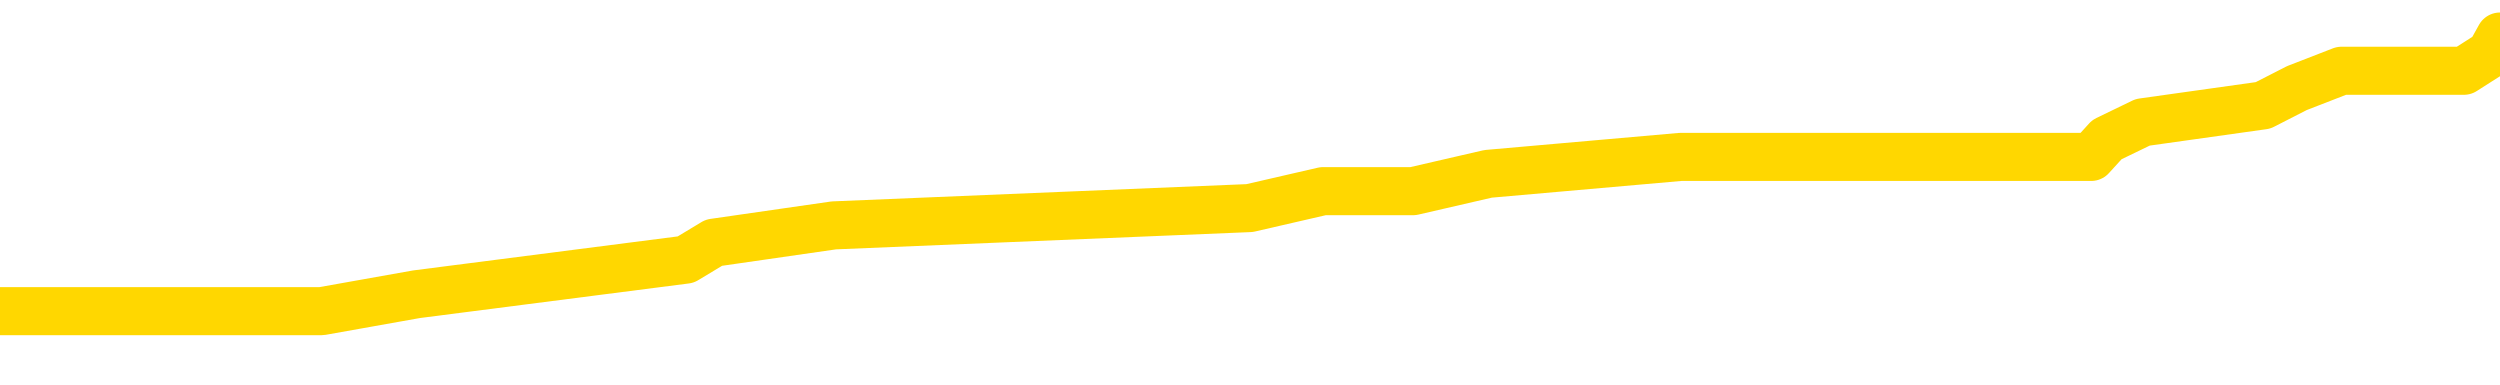 <svg xmlns="http://www.w3.org/2000/svg" version="1.1" viewBox="0 0 6500 1000">
	<path fill="none" stroke="gold" stroke-width="125" stroke-linecap="round" stroke-linejoin="round" d="M0 103845  L-712487 103845 L-712303 103800 L-711812 103711 L-711519 103666 L-711208 103577 L-710973 103533 L-710920 103443 L-710861 103354 L-710707 103309 L-710667 103220 L-710534 103175 L-710242 103131 L-709701 103131 L-709091 103086 L-709043 103086 L-708403 103041 L-708369 103041 L-707844 103041 L-707711 102997 L-707321 102908 L-706993 102818 L-706876 102729 L-706665 102640 L-705948 102640 L-705378 102595 L-705270 102595 L-705096 102550 L-704875 102461 L-704473 102416 L-704447 102327 L-703519 102238 L-703432 102149 L-703350 102059 L-703280 101970 L-702982 101925 L-702830 101836 L-700940 101881 L-700839 101881 L-700577 101881 L-700283 101925 L-700142 101836 L-699893 101836 L-699858 101791 L-699699 101747 L-699236 101658 L-698983 101613 L-698770 101524 L-698519 101479 L-698170 101434 L-697243 101345 L-697149 101256 L-696738 101211 L-695568 101122 L-694378 101077 L-694286 100988 L-694259 100899 L-693993 100809 L-693694 100720 L-693565 100631 L-693528 100541 L-692713 100541 L-692329 100586 L-691268 100631 L-691207 100631 L-690942 101524 L-690471 102372 L-690278 103220 L-690015 104068 L-689678 104024 L-689542 103979 L-689087 103934 L-688344 103890 L-688326 103845 L-688161 103756 L-688093 103756 L-687576 103711 L-686548 103711 L-686352 103666 L-685863 103622 L-685501 103577 L-685092 103577 L-684707 103622 L-683003 103622 L-682905 103622 L-682834 103622 L-682772 103622 L-682588 103577 L-682251 103577 L-681611 103533 L-681534 103488 L-681473 103488 L-681286 103443 L-681206 103443 L-681029 103399 L-681010 103354 L-680780 103354 L-680392 103309 L-679504 103309 L-679464 103265 L-679376 103220 L-679349 103131 L-678341 103086 L-678191 102997 L-678167 102952 L-678034 102908 L-677994 102863 L-676736 102818 L-676678 102818 L-676138 102774 L-676086 102774 L-676039 102774 L-675644 102729 L-675504 102684 L-675304 102640 L-675158 102640 L-674993 102640 L-674716 102684 L-674358 102684 L-673805 102640 L-673160 102595 L-672902 102506 L-672748 102461 L-672347 102416 L-672307 102372 L-672186 102327 L-672124 102372 L-672110 102372 L-672016 102372 L-671723 102327 L-671572 102149 L-671242 102059 L-671164 101970 L-671088 101925 L-670861 101791 L-670795 101702 L-670567 101613 L-670515 101524 L-670350 101479 L-669344 101434 L-669161 101390 L-668610 101345 L-668217 101256 L-667819 101211 L-666969 101122 L-666891 101077 L-666312 101033 L-665871 101033 L-665630 100988 L-665472 100988 L-665072 100899 L-665051 100899 L-664606 100854 L-664201 100809 L-664065 100720 L-663890 100631 L-663753 100541 L-663503 100452 L-662503 100408 L-662421 100363 L-662286 100318 L-662247 100274 L-661357 100229 L-661141 100184 L-660698 100140 L-660581 100095 L-660524 100050 L-659848 100050 L-659747 100006 L-659719 100006 L-658377 99961 L-657971 99916 L-657932 99872 L-657003 99827 L-656905 99783 L-656772 99738 L-656368 99693 L-656342 99649 L-656249 99604 L-656032 99559 L-655621 99470 L-654468 99381 L-654176 99291 L-654147 99202 L-653539 99158 L-653289 99068 L-653269 99024 L-652340 98979 L-652289 98890 L-652166 98845 L-652149 98756 L-651993 98711 L-651818 98622 L-651681 98577 L-651625 98533 L-651517 98488 L-651432 98443 L-651198 98399 L-651123 98354 L-650815 98309 L-650697 98265 L-650527 98220 L-650436 98175 L-650333 98175 L-650310 98131 L-650233 98131 L-650135 98041 L-649768 97997 L-649664 97952 L-649160 97908 L-648708 97863 L-648670 97818 L-648646 97774 L-648605 97729 L-648477 97684 L-648376 97640 L-647934 97595 L-647652 97550 L-647060 97506 L-646929 97461 L-646655 97372 L-646502 97327 L-646349 97283 L-646264 97193 L-646186 97149 L-646000 97104 L-645950 97104 L-645922 97059 L-645842 97015 L-645819 96970 L-645536 96881 L-644932 96791 L-643937 96747 L-643639 96702 L-642905 96658 L-642660 96613 L-642571 96568 L-641993 96524 L-641295 96479 L-640542 96434 L-640224 96390 L-639841 96300 L-639764 96256 L-639130 96211 L-638944 96166 L-638856 96166 L-638727 96166 L-638414 96122 L-638365 96077 L-638223 96033 L-638201 95988 L-637233 95943 L-636688 95899 L-636210 95899 L-636149 95899 L-635825 95899 L-635803 95854 L-635741 95854 L-635531 95809 L-635454 95765 L-635399 95720 L-635377 95675 L-635338 95631 L-635322 95586 L-634565 95541 L-634548 95497 L-633749 95452 L-633596 95408 L-632691 95363 L-632185 95318 L-631956 95229 L-631914 95229 L-631799 95184 L-631623 95140 L-630868 95184 L-630733 95140 L-630569 95095 L-630251 95050 L-630075 94961 L-629053 94872 L-629030 94783 L-628779 94738 L-628566 94649 L-627932 94604 L-627694 94515 L-627661 94425 L-627483 94336 L-627403 94247 L-627313 94202 L-627249 94113 L-626808 94024 L-626785 93979 L-626244 93934 L-625988 93890 L-625493 93845 L-624616 93800 L-624579 93756 L-624527 93711 L-624486 93666 L-624368 93622 L-624092 93577 L-623885 93488 L-623688 93399 L-623664 93309 L-623614 93220 L-623575 93175 L-623497 93131 L-622899 93041 L-622839 92997 L-622736 92952 L-622582 92908 L-621950 92863 L-621269 92818 L-620966 92729 L-620619 92684 L-620422 92640 L-620374 92550 L-620053 92506 L-619426 92461 L-619279 92416 L-619243 92372 L-619185 92327 L-619108 92238 L-618867 92238 L-618779 92193 L-618685 92149 L-618391 92104 L-618256 92059 L-618196 92015 L-618159 91925 L-617887 91925 L-616881 91881 L-616706 91836 L-616655 91836 L-616362 91791 L-616170 91702 L-615837 91658 L-615330 91613 L-614768 91524 L-614753 91434 L-614736 91390 L-614636 91300 L-614521 91211 L-614482 91122 L-614445 91077 L-614379 91077 L-614351 91033 L-614212 91077 L-613919 91077 L-613869 91077 L-613764 91077 L-613499 91033 L-613035 90988 L-612890 90988 L-612835 90899 L-612778 90854 L-612587 90809 L-612222 90765 L-612008 90765 L-611813 90765 L-611755 90765 L-611696 90675 L-611542 90631 L-611273 90586 L-610843 90809 L-610827 90809 L-610750 90765 L-610686 90720 L-610557 90408 L-610533 90363 L-610249 90318 L-610201 90274 L-610147 90229 L-609684 90184 L-609646 90184 L-609605 90140 L-609415 90095 L-608934 90050 L-608447 90006 L-608431 89961 L-608393 89916 L-608136 89872 L-608059 89783 L-607829 89738 L-607813 89649 L-607518 89559 L-607076 89515 L-606629 89470 L-606125 89425 L-605971 89381 L-605684 89336 L-605644 89247 L-605313 89202 L-605091 89158 L-604574 89068 L-604498 89024 L-604251 88934 L-604056 88845 L-603996 88800 L-603220 88756 L-603146 88756 L-602915 88711 L-602899 88711 L-602837 88666 L-602641 88622 L-602177 88622 L-602154 88577 L-602024 88577 L-600723 88577 L-600707 88577 L-600629 88533 L-600536 88533 L-600319 88533 L-600166 88488 L-599988 88533 L-599934 88577 L-599647 88622 L-599607 88622 L-599238 88622 L-598797 88622 L-598614 88622 L-598293 88577 L-597998 88577 L-597552 88488 L-597480 88443 L-597018 88354 L-596580 88309 L-596398 88265 L-594944 88175 L-594812 88131 L-594355 88041 L-594129 87997 L-593743 87908 L-593226 87818 L-592272 87729 L-591478 87640 L-590803 87595 L-590378 87506 L-590067 87461 L-589837 87327 L-589153 87193 L-589140 87059 L-588930 86881 L-588908 86836 L-588734 86747 L-587784 86702 L-587516 86613 L-586701 86568 L-586390 86479 L-586353 86434 L-586295 86345 L-585678 86300 L-585041 86211 L-583415 86166 L-582741 86122 L-582099 86122 L-582021 86122 L-581965 86122 L-581929 86122 L-581901 86077 L-581789 85988 L-581771 85943 L-581748 85899 L-581595 85854 L-581541 85765 L-581463 85720 L-581344 85675 L-581246 85631 L-581129 85586 L-580859 85497 L-580590 85452 L-580572 85363 L-580372 85318 L-580225 85229 L-579999 85184 L-579865 85140 L-579556 85095 L-579496 85050 L-579143 84961 L-578794 84916 L-578693 84872 L-578629 84783 L-578569 84738 L-578185 84649 L-577804 84604 L-577699 84559 L-577439 84515 L-577168 84425 L-577009 84381 L-576976 84336 L-576915 84291 L-576773 84247 L-576589 84202 L-576545 84158 L-576257 84158 L-576241 84113 L-576007 84113 L-575946 84068 L-575908 84068 L-575328 84024 L-575195 83979 L-575171 83800 L-575153 83488 L-575135 83131 L-575119 82774 L-575095 82416 L-575079 82149 L-575058 81836 L-575041 81524 L-575018 81345 L-575001 81166 L-574979 81033 L-574963 80943 L-574914 80809 L-574841 80675 L-574807 80452 L-574783 80274 L-574747 80095 L-574706 79916 L-574669 79827 L-574653 79649 L-574629 79515 L-574592 79425 L-574575 79291 L-574552 79202 L-574534 79113 L-574516 79024 L-574500 78934 L-574471 78800 L-574445 78666 L-574399 78622 L-574383 78533 L-574341 78488 L-574293 78399 L-574222 78309 L-574207 78220 L-574191 78131 L-574128 78086 L-574089 78041 L-574050 77997 L-573884 77952 L-573819 77908 L-573803 77863 L-573759 77774 L-573700 77729 L-573488 77684 L-573454 77640 L-573412 77595 L-573334 77550 L-572796 77506 L-572718 77461 L-572614 77372 L-572525 77327 L-572349 77283 L-571999 77238 L-571843 77193 L-571405 77149 L-571248 77104 L-571118 77059 L-570414 76970 L-570213 76925 L-569253 76836 L-568770 76791 L-568671 76791 L-568579 76747 L-568334 76702 L-568261 76658 L-567818 76568 L-567722 76524 L-567707 76479 L-567691 76434 L-567666 76390 L-567200 76345 L-566983 76300 L-566844 76256 L-566550 76211 L-566461 76166 L-566420 76122 L-566390 76077 L-566217 76033 L-566159 75988 L-566082 75943 L-566002 75899 L-565932 75899 L-565623 75854 L-565538 75809 L-565324 75765 L-565289 75720 L-564605 75675 L-564506 75631 L-564301 75586 L-564255 75541 L-563976 75497 L-563914 75452 L-563897 75363 L-563819 75318 L-563511 75229 L-563487 75184 L-563433 75095 L-563410 75050 L-563288 75006 L-563152 74916 L-562908 74872 L-562782 74872 L-562135 74827 L-562119 74827 L-562095 74827 L-561914 74738 L-561838 74693 L-561746 74649 L-561319 74604 L-560903 74559 L-560510 74470 L-560431 74425 L-560412 74381 L-560049 74336 L-559812 74291 L-559584 74247 L-559271 74202 L-559193 74158 L-559112 74068 L-558934 73979 L-558919 73934 L-558653 73845 L-558573 73800 L-558343 73756 L-558117 73711 L-557801 73711 L-557626 73666 L-557265 73666 L-556873 73622 L-556804 73533 L-556740 73488 L-556600 73399 L-556548 73354 L-556446 73265 L-555945 73220 L-555747 73175 L-555501 73131 L-555315 73086 L-555015 73041 L-554939 72997 L-554773 72908 L-553889 72863 L-553860 72774 L-553737 72684 L-553159 72640 L-553081 72595 L-552367 72595 L-552055 72595 L-551842 72595 L-551825 72595 L-551439 72595 L-550914 72506 L-550468 72461 L-550138 72416 L-549985 72372 L-549660 72372 L-549481 72327 L-549400 72327 L-549193 72238 L-549018 72193 L-548089 72149 L-547200 72104 L-547160 72059 L-546933 72059 L-546553 72015 L-545766 71970 L-545532 71925 L-545456 71881 L-545098 71836 L-544526 71747 L-544259 71702 L-543873 71658 L-543769 71658 L-543599 71658 L-542981 71658 L-542770 71658 L-542462 71658 L-542409 71613 L-542281 71568 L-542228 71524 L-542109 71479 L-541773 71390 L-540813 71345 L-540682 71256 L-540480 71211 L-539849 71166 L-539538 71122 L-539124 71077 L-539096 71033 L-538951 70988 L-538531 70943 L-537198 70943 L-537151 70899 L-537023 70809 L-537006 70765 L-536428 70675 L-536223 70631 L-536193 70586 L-536152 70541 L-536095 70497 L-536057 70452 L-535979 70408 L-535836 70363 L-535382 70318 L-535263 70274 L-534978 70229 L-534605 70184 L-534509 70140 L-534182 70095 L-533828 70050 L-533658 70006 L-533611 69961 L-533501 69916 L-533412 69872 L-533385 69827 L-533308 69738 L-533005 69693 L-532971 69604 L-532899 69559 L-532532 69515 L-532196 69470 L-532115 69470 L-531895 69425 L-531724 69381 L-531696 69336 L-531199 69291 L-530650 69202 L-529769 69158 L-529671 69068 L-529594 69024 L-529320 68979 L-529072 68890 L-528998 68845 L-528937 68756 L-528818 68711 L-528775 68666 L-528665 68622 L-528589 68533 L-527888 68488 L-527642 68443 L-527603 68399 L-527446 68354 L-526847 68354 L-526620 68354 L-526528 68354 L-526053 68354 L-525456 68265 L-524936 68220 L-524915 68175 L-524770 68131 L-524450 68131 L-523908 68131 L-523676 68131 L-523505 68131 L-523019 68086 L-522791 68041 L-522706 67997 L-522360 67952 L-522034 67952 L-521511 67908 L-521184 67863 L-520583 67818 L-520386 67729 L-520334 67684 L-520293 67640 L-520012 67595 L-519327 67506 L-519017 67461 L-518992 67372 L-518801 67327 L-518578 67283 L-518492 67238 L-517829 67149 L-517804 67104 L-517583 67015 L-517253 66970 L-516901 66881 L-516696 66836 L-516463 66747 L-516205 66702 L-516016 66613 L-515969 66568 L-515742 66524 L-515707 66479 L-515550 66434 L-515336 66390 L-515163 66345 L-515072 66300 L-514794 66256 L-514551 66211 L-514235 66166 L-513809 66166 L-513772 66166 L-513288 66166 L-513055 66166 L-512843 66122 L-512617 66077 L-512067 66077 L-511820 66033 L-510986 66033 L-510930 65988 L-510908 65943 L-510750 65899 L-510289 65854 L-510248 65809 L-509908 65720 L-509775 65675 L-509552 65631 L-508980 65586 L-508508 65541 L-508314 65497 L-508121 65452 L-507931 65408 L-507830 65363 L-507461 65318 L-507415 65274 L-507334 65229 L-506040 65184 L-505992 65140 L-505723 65140 L-505578 65140 L-505027 65140 L-504911 65095 L-504829 65050 L-504470 65006 L-504246 64961 L-503965 64916 L-503636 64827 L-503128 64783 L-503015 64738 L-502936 64693 L-502772 64649 L-502478 64649 L-502009 64649 L-501812 64693 L-501762 64693 L-501112 64649 L-500990 64604 L-500536 64604 L-500500 64559 L-500032 64515 L-499921 64470 L-499905 64425 L-499689 64425 L-499508 64381 L-498976 64381 L-497947 64381 L-497747 64336 L-497289 64291 L-496341 64202 L-496242 64158 L-495888 64068 L-495828 64024 L-495813 63979 L-495778 63934 L-495408 63890 L-495288 63845 L-495046 63800 L-494883 63756 L-494695 63711 L-494574 63666 L-493504 63577 L-492646 63533 L-492433 63443 L-492336 63399 L-492162 63309 L-491829 63265 L-491757 63220 L-491699 63175 L-491524 63175 L-491135 63131 L-490900 63086 L-490788 63041 L-490671 62997 L-489691 62952 L-489665 62908 L-489071 62818 L-489038 62818 L-488890 62774 L-488605 62729 L-487693 62729 L-486747 62729 L-486594 62684 L-486492 62684 L-486360 62640 L-486217 62595 L-486191 62550 L-486076 62506 L-485858 62461 L-485177 62416 L-485047 62372 L-484744 62327 L-484504 62238 L-484172 62193 L-483533 62149 L-483190 62059 L-483129 62015 L-482973 62015 L-482051 62015 L-481581 62015 L-481537 62015 L-481525 61970 L-481483 61925 L-481461 61881 L-481434 61836 L-481290 61791 L-480868 61747 L-480533 61747 L-480341 61702 L-479913 61702 L-479725 61658 L-479336 61568 L-478802 61524 L-478429 61479 L-478408 61479 L-478158 61434 L-478040 61390 L-477964 61345 L-477828 61300 L-477788 61256 L-477709 61211 L-477314 61166 L-476818 61122 L-476706 61033 L-476533 60988 L-476225 60943 L-475778 60899 L-475455 60854 L-475312 60765 L-474885 60675 L-474732 60586 L-474677 60497 L-473863 60452 L-473843 60408 L-473471 60363 L-473414 60363 L-472285 60318 L-472217 60318 L-471659 60274 L-471464 60229 L-471328 60184 L-471095 60140 L-470748 60095 L-470713 60006 L-470678 59961 L-470610 59872 L-470261 59827 L-470088 59783 L-469604 59738 L-469587 59693 L-469262 59649 L-469105 59604 L-467964 59515 L-467939 59470 L-467747 59381 L-467554 59336 L-467304 59291 L-467286 59247 L-466266 59202 L-465968 59158 L-465893 59113 L-465757 59024 L-465581 58979 L-465004 58890 L-464789 58845 L-464725 58800 L-464594 58756 L-464557 58666 L-464034 58622 L-463896 76211 L-463882 76211 L-463859 76211 L-463839 76211 L-463612 58577 L-462836 58577 L-462794 58577 L-462426 58577 L-462348 58533 L-462296 58488 L-461623 58443 L-460880 58399 L-460456 58399 L-460008 58354 L-458946 58309 L-458635 58220 L-458225 58220 L-458153 58175 L-457628 58175 L-457534 58175 L-457516 58175 L-457071 58131 L-456886 58041 L-456106 57952 L-455433 57908 L-455021 57774 L-454789 57684 L-454649 57640 L-454567 57550 L-454547 57506 L-454471 57506 L-454342 57461 L-454026 57506 L-453801 57506 L-453476 57461 L-453414 57461 L-453044 57461 L-453011 57461 L-452802 57461 L-452135 57461 L-452057 57461 L-451899 57372 L-451789 57372 L-451462 57327 L-451307 57283 L-450967 57283 L-450910 57193 L-450571 57104 L-450368 57059 L-450315 56970 L-448938 56925 L-448809 56881 L-448375 56836 L-448055 56791 L-447227 56702 L-447104 56658 L-446373 56568 L-446217 56479 L-446176 56434 L-446122 56390 L-446099 56345 L-445985 56300 L-445689 56256 L-445399 56211 L-445345 56166 L-445224 56122 L-445194 56077 L-445094 56033 L-444650 56033 L-444499 55988 L-443663 55988 L-443121 55943 L-442786 55943 L-442771 55899 L-442695 55854 L-442579 55809 L-442384 55765 L-442120 55720 L-441286 55675 L-441189 55631 L-440668 55586 L-440626 55541 L-440527 55497 L-439699 55497 L-439563 55452 L-439225 55452 L-438671 55408 L-438291 55363 L-438128 55318 L-437818 55274 L-437006 55229 L-436699 55184 L-436431 55184 L-436109 55184 L-435788 55229 L-435513 55229 L-434684 55140 L-434589 55095 L-434497 54961 L-434392 54827 L-434006 54693 L-433525 54604 L-433509 54559 L-433390 54515 L-433023 54425 L-432928 54381 L-432094 54291 L-432017 54247 L-431717 54202 L-431627 54158 L-431219 54068 L-431109 53979 L-430410 53934 L-429937 53890 L-429877 53845 L-429658 53756 L-429384 53711 L-429271 53666 L-428244 53622 L-427857 53577 L-427837 53533 L-427504 53488 L-427260 53443 L-426826 53399 L-426716 53354 L-426599 53309 L-426147 53220 L-425556 53175 L-425220 53131 L-423327 53086 L-423213 52997 L-423002 52952 L-421683 52908 L-421577 42863 L-421511 32952 L-421475 23800 L-421413 23800 L-420913 33756 L-420238 43577 L-420216 52640 L-419946 52550 L-418978 52550 L-418288 52506 L-418126 52461 L-417586 52416 L-417496 52372 L-416477 52327 L-415529 52238 L-415163 52283 L-415061 52327 L-414472 52327 L-414413 52327 L-414312 52283 L-413872 52193 L-413765 52149 L-413323 52104 L-412323 51970 L-412067 51836 L-411964 51702 L-411834 51613 L-411467 51524 L-410886 51434 L-410855 51390 L-410540 51345 L-408557 51300 L-408441 51256 L-408373 51256 L-408015 51211 L-406396 51166 L-406218 51166 L-406074 51166 L-405252 51211 L-405199 51256 L-405144 51256 L-404710 51256 L-403730 51300 L-403656 51300 L-402571 51256 L-402358 51256 L-401642 51166 L-401254 51122 L-401035 51033 L-400715 50943 L-400222 50854 L-400094 50809 L-399865 50720 L-399633 50631 L-399574 50586 L-399284 50541 L-399012 50452 L-397982 50408 L-396317 50363 L-395898 50318 L-395761 50274 L-395604 50274 L-395299 50229 L-395071 50140 L-394913 50095 L-394753 50006 L-394584 49916 L-394537 49872 L-394483 49827 L-394462 49827 L-394076 49783 L-393826 49783 L-393555 49783 L-393395 49783 L-393305 49783 L-391646 49783 L-391481 49827 L-391101 49783 L-390641 49783 L-390032 49693 L-388938 49649 L-388507 49604 L-388476 49559 L-388414 49515 L-388396 49470 L-386692 49425 L-386650 49381 L-386184 49336 L-385997 49291 L-385965 49202 L-385370 49158 L-385320 49113 L-384997 49068 L-384946 49024 L-384736 48979 L-384718 48934 L-384452 48845 L-384399 48800 L-383930 48756 L-383420 48666 L-383341 48666 L-383047 48622 L-383030 48577 L-382992 48533 L-382921 48488 L-382763 48443 L-381817 48443 L-381761 48443 L-381240 48443 L-381048 48399 L-380947 48399 L-380721 48354 L-380211 48354 L-379823 49559 L-379753 49559 L-379405 49515 L-379048 49470 L-377919 48175 L-377868 48086 L-377642 48041 L-377608 47997 L-377483 47908 L-377384 47908 L-377119 47908 L-376379 47952 L-375801 47952 L-375507 47952 L-374801 47952 L-374623 47908 L-374599 47908 L-373963 47863 L-373652 47818 L-373256 47818 L-373226 47774 L-373205 47729 L-373051 47684 L-372366 47684 L-372350 47684 L-372010 47684 L-371737 47640 L-371700 47595 L-371644 47506 L-371622 47461 L-371550 47416 L-371218 47372 L-371112 47327 L-371083 47238 L-370885 47193 L-370732 47149 L-369864 47104 L-369302 47015 L-369286 47015 L-369184 46970 L-369082 47015 L-368936 47015 L-368857 47015 L-368820 46970 L-368764 46925 L-368691 46881 L-368546 46836 L-368064 46836 L-367660 46791 L-366793 46836 L-366773 46836 L-366516 46836 L-366439 46836 L-366410 46791 L-366399 46702 L-366382 46658 L-366089 46613 L-366050 46568 L-365978 46524 L-365904 46479 L-365699 46434 L-365539 46300 L-365238 46166 L-365161 45988 L-365144 45854 L-364927 45765 L-364696 45765 L-364586 45809 L-364216 45854 L-364058 45854 L-363827 45854 L-363658 45854 L-363513 45809 L-363381 45765 L-362105 45675 L-361702 45586 L-361641 45541 L-361524 45452 L-361099 45408 L-361084 45318 L-361022 45274 L-360748 45184 L-360636 45140 L-360354 45050 L-360076 45006 L-359651 44916 L-359629 44872 L-359551 44827 L-359425 44783 L-358839 44738 L-358447 44693 L-358112 44649 L-357523 44604 L-357420 44604 L-357250 44559 L-357114 44559 L-356286 44515 L-355101 44470 L-355065 44425 L-355009 44425 L-354789 44381 L-354584 44381 L-354429 44381 L-354172 44336 L-354096 44291 L-353553 44247 L-353517 44202 L-353268 44158 L-352880 44113 L-352055 44068 L-351697 44024 L-351386 44024 L-351128 43979 L-350904 43934 L-350498 43890 L-350382 43845 L-350198 43800 L-350145 43800 L-349957 43756 L-349786 43711 L-349757 43666 L-349477 43622 L-349166 43577 L-349028 43533 L-348718 43488 L-348525 43488 L-348509 43443 L-347790 43443 L-347656 43354 L-347359 43309 L-347268 43265 L-346668 43265 L-346629 43220 L-346551 43175 L-345930 43131 L-345779 43041 L-345738 42997 L-345428 42952 L-345236 42908 L-345043 42818 L-344987 42729 L-344679 42684 L-344626 42640 L-344572 42684 L-344546 42684 L-344421 42684 L-343610 42640 L-343534 42595 L-342993 42550 L-342725 42506 L-342065 42461 L-341158 42416 L-340916 42372 L-340384 42327 L-340167 42283 L-339059 42327 L-339009 42327 L-338234 42327 L-337686 42283 L-337575 42238 L-337422 42149 L-337367 42104 L-337201 42059 L-336824 42015 L-336376 41970 L-336322 41925 L-336167 41881 L-335487 41836 L-335267 41791 L-334749 41747 L-333900 41658 L-333884 41613 L-332093 41568 L-331539 41524 L-331422 41479 L-330416 41434 L-330379 41390 L-330147 41390 L-330054 41390 L-330014 41390 L-329682 41345 L-329330 41300 L-329065 41211 L-328778 41166 L-328468 41077 L-328213 40988 L-328120 40943 L-327630 40899 L-327422 40854 L-326857 40809 L-326743 40854 L-326391 40809 L-326340 40809 L-326300 40809 L-325696 40720 L-324962 40631 L-324381 40541 L-324146 40452 L-323605 40318 L-323453 40229 L-322951 40184 L-322742 40095 L-322719 40095 L-322660 40050 L-321697 40050 L-321520 40006 L-321078 39961 L-321053 39872 L-320898 39827 L-320817 39827 L-320666 39872 L-320019 39872 L-319970 39827 L-318850 39783 L-317866 39738 L-317804 39693 L-317084 39649 L-316219 39604 L-315840 39559 L-315621 39559 L-314861 39515 L-314810 39470 L-314500 39381 L-313649 39381 L-313456 39336 L-313279 39291 L-313055 39291 L-312928 39247 L-312736 39247 L-312503 39202 L-312334 39247 L-312047 39202 L-311768 39202 L-311685 39158 L-311514 39113 L-311498 39024 L-311344 38979 L-311305 38934 L-310529 38890 L-310453 38890 L-310221 38800 L-309794 38756 L-309448 38711 L-308865 38666 L-308596 38666 L-308337 38666 L-308208 38577 L-308192 38533 L-308078 38488 L-308054 38443 L-307820 38399 L-307784 38354 L-306468 38354 L-306412 38309 L-305733 38220 L-305161 38220 L-305035 38220 L-304882 38220 L-304805 38220 L-304493 38131 L-304220 38086 L-304131 37997 L-304029 37997 L-303101 37952 L-303025 37952 L-302661 37952 L-302637 37908 L-302600 37863 L-301825 37774 L-301733 37729 L-301593 37684 L-301191 37640 L-300929 37640 L-300686 37684 L-300472 37640 L-300391 37640 L-300315 37640 L-300238 37640 L-300052 37684 L-299985 37684 L-299736 37684 L-299681 37640 L-299543 37595 L-299463 37506 L-299350 37461 L-299127 37416 L-298963 37372 L-298921 37327 L-298752 37283 L-298381 37238 L-298366 37193 L-298250 37149 L-297529 37104 L-297493 37059 L-297360 37059 L-297013 37015 L-296601 37015 L-296565 37015 L-296487 36970 L-296448 36925 L-296084 36881 L-295880 36836 L-295865 36791 L-295519 36747 L-295171 36747 L-294845 36747 L-294743 36702 L-294590 36702 L-294396 36658 L-294164 36658 L-294072 36658 L-293916 36658 L-293839 36658 L-293798 36613 L-293685 36568 L-293662 36524 L-293411 36524 L-293272 36434 L-292694 36300 L-291866 36211 L-291378 36122 L-291257 36077 L-291218 36033 L-291206 35988 L-291054 35899 L-290953 35809 L-290720 35765 L-290329 35675 L-290025 35631 L-290009 35586 L-289839 35541 L-289600 35452 L-289004 35452 L-288400 35408 L-288360 35408 L-288320 35408 L-288167 35363 L-288113 35318 L-288051 35274 L-287983 35229 L-287928 35140 L-287903 35095 L-287856 35050 L-287762 34961 L-287625 34916 L-287471 34872 L-287339 34827 L-287298 34827 L-287262 34783 L-287201 34738 L-286927 34649 L-286613 34604 L-286572 34515 L-286487 34470 L-286309 34425 L-286072 34381 L-285715 34336 L-285685 34291 L-285115 34247 L-284993 34202 L-284757 34158 L-284734 34158 L-284453 34113 L-284167 34113 L-283912 34113 L-283340 34068 L-283043 34024 L-282967 33979 L-282268 33934 L-282190 33890 L-282155 33845 L-282129 33800 L-282077 33711 L-281883 33666 L-281743 33577 L-281707 33533 L-281667 33488 L-281072 33443 L-280839 33399 L-280556 33711 L-280501 33979 L-280427 34291 L-280349 34559 L-280113 34470 L-279869 34425 L-279734 34381 L-279627 34336 L-279548 34291 L-279161 34202 L-279034 34158 L-278881 34113 L-278843 34068 L-278697 34024 L-278476 33979 L-278302 33934 L-278233 33890 L-277411 33800 L-277395 33800 L-277101 33756 L-276313 33711 L-276003 33711 L-275857 33666 L-275629 33622 L-275428 33533 L-274491 33488 L-274454 33443 L-274432 33399 L-274391 33309 L-274122 33265 L-273526 33220 L-273462 33175 L-273427 33131 L-273410 33086 L-272715 33086 L-272513 33086 L-272481 33086 L-272148 33086 L-272040 33041 L-271415 32952 L-270911 32908 L-270874 32818 L-270432 32818 L-270336 32774 L-270177 32774 L-269864 32774 L-269851 32774 L-269411 32818 L-268929 32863 L-268800 32863 L-268480 32863 L-268412 32818 L-268108 32818 L-267932 32774 L-267738 32729 L-267495 32640 L-267298 32550 L-267272 32461 L-266694 32416 L-266624 32372 L-266214 32327 L-266160 32283 L-266114 32238 L-265750 32193 L-265604 32149 L-265398 32104 L-265302 32104 L-265147 32059 L-265085 32015 L-264938 31925 L-264837 31881 L-264280 31881 L-264258 31970 L-264086 32015 L-263544 32059 L-263483 32059 L-263429 31970 L-263401 31881 L-263329 31836 L-263313 31747 L-263250 31702 L-263213 31613 L-263058 31568 L-262733 31524 L-262167 31479 L-262152 31434 L-262090 31345 L-261989 31256 L-261942 31256 L-261700 31211 L-261278 31211 L-261123 31211 L-259381 31122 L-258839 31077 L-257896 31033 L-257487 30988 L-256946 30899 L-256749 30854 L-256581 30809 L-256285 30765 L-256170 30720 L-256155 30720 L-256000 30675 L-255860 30631 L-255784 30541 L-255652 30541 L-255304 30541 L-254933 30586 L-254335 30586 L-254160 30586 L-254003 30541 L-253735 30497 L-253583 30497 L-253292 30631 L-253268 30720 L-253185 30809 L-252958 30899 L-252258 30854 L-252131 30809 L-251700 30765 L-251606 30720 L-250401 30720 L-250352 30675 L-250059 30675 L-249655 30631 L-249379 30541 L-249360 30497 L-249242 30452 L-249166 30408 L-248985 30363 L-248505 30318 L-248053 30229 L-247643 30184 L-247613 30140 L-247194 30095 L-247080 30095 L-246962 30095 L-246947 30095 L-246753 30050 L-246731 29961 L-246499 29916 L-246056 29872 L-245736 29783 L-245271 29783 L-245106 29738 L-244951 29693 L-244795 29693 L-244342 29693 L-244023 29693 L-243968 29738 L-243597 29738 L-243559 29783 L-243233 29783 L-243116 29738 L-243017 29693 L-242691 29604 L-242304 29559 L-242043 29515 L-241685 29425 L-241429 29381 L-239258 29336 L-239209 29291 L-239187 29247 L-238775 29247 L-238713 29247 L-238643 29291 L-238412 29291 L-238102 29247 L-237798 29158 L-237754 29113 L-237446 29068 L-237313 29024 L-237097 28979 L-236384 28934 L-236229 28934 L-236091 28890 L-235942 28890 L-235921 28890 L-235727 28845 L-235702 28800 L-235610 28756 L-235589 28711 L-235572 28666 L-235472 28622 L-234543 28577 L-234085 28577 L-232993 28488 L-232571 28488 L-232167 28443 L-232128 28399 L-231875 28354 L-231100 28265 L-231084 28220 L-231060 28175 L-230867 28131 L-230130 28086 L-229861 28041 L-229821 27997 L-229422 27908 L-229397 27863 L-228607 27818 L-227927 27774 L-226556 27729 L-226286 27684 L-226238 27640 L-225700 27550 L-225667 27506 L-225565 27416 L-225242 27372 L-225162 27327 L-224893 27327 L-223981 27283 L-223842 27283 L-223593 27193 L-223048 27193 L-222626 27149 L-222433 27104 L-222417 27104 L-222279 27015 L-222185 26970 L-222058 26925 L-221798 26881 L-221773 26791 L-221682 26747 L-221372 26702 L-221312 26658 L-221195 26658 L-220845 26658 L-220034 26658 L-219803 26568 L-218974 26568 L-218742 26479 L-218525 26434 L-218007 26434 L-217369 26390 L-216952 26345 L-216630 26300 L-216149 26256 L-215724 26256 L-215663 26211 L-215314 26211 L-215273 26166 L-215260 26122 L-215160 26033 L-215115 26033 L-214629 25988 L-213828 25988 L-213493 25988 L-212412 25943 L-211932 25899 L-211909 25854 L-211769 25809 L-211214 25765 L-210517 25720 L-210208 25675 L-209986 25631 L-209881 25586 L-209779 25497 L-209108 25452 L-209014 25408 L-208992 25408 L-208914 25363 L-208736 25363 L-208564 25363 L-208384 25318 L-208370 25274 L-208294 25229 L-208130 25184 L-207615 25140 L-207599 25095 L-207458 25095 L-207096 25050 L-207072 25050 L-206941 25006 L-206917 24961 L-206554 24916 L-206029 24827 L-205935 24783 L-205719 24693 L-205626 24649 L-205601 24604 L-205137 24559 L-205060 24559 L-204658 24515 L-204208 24515 L-202956 24470 L-202917 24425 L-202486 24381 L-202453 24336 L-201734 24291 L-201557 24247 L-201422 24202 L-201115 24158 L-201060 24113 L-201035 24024 L-201019 23934 L-200844 23890 L-200655 23845 L-200147 23845 L-199774 23488 L-199435 23086 L-199397 22729 L-198678 22416 L-198584 22372 L-198545 22327 L-198004 22327 L-197981 22283 L-197578 22238 L-197152 22193 L-196881 22193 L-196702 22149 L-196456 22059 L-196432 22015 L-196376 21925 L-195759 21881 L-195257 21836 L-194870 21836 L-194251 21881 L-194034 21881 L-193879 21925 L-192587 21836 L-192488 21791 L-192045 21702 L-191714 21658 L-191413 21568 L-191171 21524 L-190436 21434 L-189857 21390 L-189028 21345 L-188927 21300 L-188370 21256 L-188232 21211 L-186590 21166 L-186529 21166 L-186435 21166 L-185468 21166 L-185291 21122 L-185004 21122 L-184786 21122 L-184708 21077 L-184436 21077 L-184321 21033 L-184168 20988 L-183857 20943 L-183779 20899 L-183688 20899 L-183611 20854 L-183495 20854 L-183316 20809 L-183224 20765 L-183185 20720 L-182682 20720 L-182464 20675 L-182334 20675 L-182179 20631 L-182125 20586 L-182000 20586 L-181615 20541 L-181107 20497 L-181034 20452 L-180554 20408 L-180477 20363 L-180377 20363 L-180143 20318 L-179679 20318 L-179449 20318 L-179432 20318 L-179200 20318 L-179045 20318 L-178984 20318 L-178791 20274 L-178520 20184 L-177768 20140 L-176815 20140 L-176779 20095 L-176554 20095 L-176115 20095 L-175834 20006 L-175485 19961 L-174416 19916 L-173488 19916 L-173358 19916 L-173311 19916 L-173242 19872 L-173087 19872 L-173010 19783 L-172836 19693 L-172401 19604 L-172197 19559 L-172137 19470 L-171554 19425 L-171400 19336 L-171285 19291 L-171244 19247 L-171074 19202 L-170938 19158 L-170727 19068 L-170649 19024 L-170626 18979 L-170417 18890 L-170007 18845 L-169983 18800 L-169760 18756 L-169614 18711 L-169580 18666 L-169566 18622 L-169544 18577 L-169310 18533 L-169125 18488 L-168908 18443 L-168882 18399 L-168193 18354 L-168089 18309 L-168054 18265 L-168033 18220 L-167839 18175 L-167786 18131 L-167669 18041 L-167588 18041 L-167477 17997 L-167162 17952 L-166703 17908 L-166448 17863 L-166213 17774 L-166084 17729 L-165731 17684 L-165672 17640 L-165519 17595 L-164947 17506 L-164860 17461 L-164707 17372 L-164411 17283 L-164041 17193 L-163738 17104 L-163662 17059 L-163257 17015 L-163089 17015 L-162945 17015 L-162405 17015 L-162344 17015 L-162328 16925 L-162162 16881 L-161956 16836 L-161881 16836 L-161789 16791 L-161379 16747 L-161363 16702 L-161340 16702 L-161147 16658 L-161070 17059 L-160899 17461 L-160837 17818 L-160822 18220 L-160307 18175 L-160086 18131 L-159467 18041 L-159213 17997 L-159019 17952 L-158980 17908 L-158907 17908 L-158841 17908 L-158191 17908 L-158152 17952 L-157978 17952 L-157912 17952 L-157238 17952 L-156849 17863 L-156587 17818 L-156350 17774 L-156272 17684 L-156256 17595 L-156054 17550 L-155683 17461 L-155458 17416 L-154822 17372 L-154802 17372 L-154415 17327 L-154322 17327 L-154264 17283 L-153987 17238 L-153678 17238 L-153601 17193 L-152749 17238 L-152407 17461 L-151970 17729 L-151536 17952 L-151041 18175 L-150892 18131 L-150623 18175 L-149385 18220 L-149328 18309 L-147565 18354 L-147374 18309 L-146364 18265 L-146213 18220 L-145838 18309 L-145517 18399 L-144911 18488 L-144842 18577 L-144665 18533 L-143836 18488 L-143697 18443 L-143311 18399 L-143126 18354 L-143083 18309 L-142963 18265 L-142753 18220 L-142305 18131 L-141957 18086 L-141825 18041 L-141416 17997 L-141066 17997 L-140781 17952 L-140587 17908 L-140432 17908 L-140269 17863 L-140200 17818 L-140100 17818 L-139867 17774 L-139750 17774 L-139697 17729 L-139155 17729 L-138691 17684 L-137509 17684 L-137376 17684 L-137351 17684 L-137298 17684 L-136631 17684 L-135596 17595 L-135402 17550 L-135223 17506 L-135071 17506 L-135030 17461 L-135015 17461 L-134954 17416 L-134629 17372 L-133468 17327 L-133275 17283 L-133097 17238 L-131983 17193 L-131124 17149 L-131017 17149 L-130544 17104 L-130351 17104 L-128029 17059 L-127952 17015 L-127830 16925 L-127796 16881 L-127759 16791 L-127664 16658 L-127449 16568 L-126867 16479 L-126481 16434 L-125708 16390 L-125630 16345 L-124933 16345 L-124392 16345 L-124351 16300 L-124220 16300 L-123756 16256 L-123718 16211 L-123583 16166 L-123215 16122 L-123185 16077 L-123035 16077 L-122635 16033 L-120811 16077 L-120004 16033 L-119285 16033 L-119268 16033 L-118955 15943 L-118393 15899 L-117892 15854 L-117373 15809 L-117351 15765 L-115607 15720 L-115438 15675 L-115243 15631 L-114349 15586 L-113830 15497 L-113620 15452 L-113362 15408 L-112652 15363 L-111702 15318 L-111044 15274 L-111005 15184 L-110718 15140 L-110636 15095 L-110540 15095 L-110408 15050 L-110331 15050 L-109596 15050 L-109259 15006 L-109209 15050 L-108954 15050 L-108667 15006 L-108242 15006 L-107661 14961 L-107403 14961 L-107251 14916 L-107004 14916 L-106965 14916 L-106168 14872 L-106130 14827 L-105953 14827 L-105544 14738 L-105316 14738 L-105239 14738 L-105108 14738 L-104992 14693 L-104644 14649 L-104580 14604 L-104428 14559 L-103687 14515 L-103576 14470 L-103405 14425 L-103366 14381 L-103072 14381 L-102670 14381 L-102494 14381 L-102400 14381 L-102090 14336 L-101289 14291 L-100830 14202 L-100310 14158 L-99822 14113 L-99126 14068 L-98080 14024 L-97811 14024 L-97756 13979 L-97596 13979 L-97345 13979 L-97099 13934 L-97020 13890 L-96806 13800 L-96493 13756 L-96030 13666 L-96016 13622 L-95719 13622 L-95706 13577 L-94715 13533 L-94042 13488 L-93708 13399 L-93091 13399 L-92954 13354 L-92315 13309 L-92185 13265 L-91234 13175 L-91135 13086 L-90575 13041 L-90167 13041 L-89738 13041 L-89647 12997 L-88813 12997 L-88449 12997 L-88410 13041 L-88278 13086 L-88101 13086 L-87884 13086 L-87830 13041 L-87673 12952 L-87420 12908 L-86320 12863 L-86243 12818 L-86023 12774 L-85892 12684 L-85856 12640 L-85663 12595 L-85563 12550 L-85079 12506 L-84795 12461 L-84635 12416 L-84540 12327 L-84269 12283 L-83999 12238 L-83983 12059 L-83844 11925 L-83706 11791 L-83379 11613 L-83070 11524 L-83029 11479 L-82954 11390 L-82838 11345 L-81988 11256 L-81661 11211 L-81330 11166 L-81197 11166 L-80981 11166 L-80965 11166 L-80285 11166 L-80191 11077 L-80168 11033 L-80152 10943 L-80114 10899 L-79702 10809 L-79433 10765 L-79392 10720 L-79024 10720 L-78814 10675 L-77731 10675 L-77715 10631 L-77686 10586 L-77666 10586 L-77289 10497 L-77034 10452 L-76786 10363 L-76647 10274 L-76515 10229 L-76183 10184 L-76090 10140 L-76029 10095 L-75471 10050 L-75410 10006 L-75254 9961 L-75060 9916 L-74867 9872 L-74852 9827 L-74813 9783 L-74774 9738 L-74504 9693 L-74380 9649 L-74348 9604 L-74249 9604 L-74093 9604 L-73952 9604 L-73668 9559 L-73342 9559 L-72647 9515 L-72624 9515 L-72114 9515 L-71268 9515 L-70905 9470 L-70751 9425 L-70147 9425 L-69977 9425 L-69916 9425 L-69861 9381 L-68805 9336 L-68787 9336 L-67881 9336 L-67860 9336 L-67693 9291 L-67450 9291 L-67400 9247 L-67346 9158 L-67208 9113 L-67169 9068 L-66240 9024 L-66185 9024 L-66063 9024 L-65991 9024 L-65876 9024 L-65697 9068 L-64715 9024 L-64575 9024 L-64458 8934 L-64163 8845 L-63916 8800 L-63879 8756 L-63824 8800 L-63803 8800 L-63670 8800 L-63591 8800 L-63453 8756 L-62830 8756 L-62664 8711 L-62199 8711 L-62023 8622 L-62007 8577 L-61946 8533 L-61830 8488 L-61347 8443 L-60652 8399 L-60279 8354 L-60110 8309 L-59143 8265 L-58988 8220 L-58811 8220 L-58718 8175 L-58463 8175 L-58292 8175 L-57645 8131 L-57634 8131 L-57054 8086 L-56916 8086 L-56861 7997 L-56126 7952 L-56087 7908 L-56009 7908 L-55367 7863 L-54593 7863 L-54500 7818 L-54452 7818 L-54437 7774 L-54400 7774 L-54384 7684 L-54321 7640 L-54305 7595 L-54285 7595 L-54130 7550 L-54091 7506 L-54075 7461 L-54036 7416 L-53897 7372 L-53820 7327 L-53456 7283 L-53108 7238 L-52334 7193 L-51732 7149 L-51536 7104 L-51305 7104 L-51168 7059 L-50530 7059 L-50240 7015 L-50219 7015 L-49759 6970 L-49526 6970 L-49471 6925 L-49432 6881 L-48929 6836 L-48379 6791 L-47591 6747 L-46468 6747 L-45574 6702 L-45486 6702 L-45187 6658 L-45115 6613 L-44999 6568 L-43822 6524 L-43474 6479 L-43452 6434 L-42932 6390 L-42786 6345 L-42677 6300 L-42468 6256 L-42313 6211 L-42291 6166 L-42097 6122 L-42020 6077 L-41876 6033 L-41075 5988 L-40929 5943 L-40649 5899 L-40472 5854 L-40162 5809 L-39351 5765 L-38422 5765 L-36830 5720 L-36587 5675 L-35946 5631 L-35751 5586 L-35673 5541 L-35155 5497 L-34923 5497 L-34900 5452 L-34768 5452 L-34429 5408 L-34418 5363 L-34202 5318 L-34165 5274 L-33623 5229 L-33094 5140 L-33027 5095 L-32734 5050 L-32186 4961 L-32151 4916 L-32098 4872 L-31999 4783 L-31766 4783 L-31186 4783 L-31088 4827 L-31014 4827 L-30682 4783 L-29932 4738 L-29893 4693 L-29213 4693 L-29059 4693 L-28733 4649 L-28517 4604 L-28285 4604 L-27989 4559 L-27743 4515 L-27392 4470 L-27338 4425 L-26579 4381 L-25886 4291 L-25535 4202 L-25071 4158 L-24438 4113 L-24029 4068 L-23951 4113 L-23525 4113 L-22883 4068 L-22713 4068 L-21972 4024 L-21784 3979 L-21489 3934 L-20917 3890 L-20892 3845 L-19872 3845 L-19385 3800 L-19292 3800 L-19231 3756 L-18943 3711 L-18657 3666 L-18596 3622 L-18416 3622 L-17705 3577 L-17529 3533 L-17330 3488 L-17179 3443 L-17087 3399 L-17025 3354 L-16483 3354 L-16173 3309 L-16081 3220 L-16004 3131 L-15436 3086 L-15345 3086 L-15091 2997 L-14764 2908 L-14727 2774 L-14572 2640 L-14340 2595 L-14018 2550 L-12885 2506 L-12686 2461 L-12161 2416 L-11916 2416 L-11670 2372 L-11590 2327 L-11570 2238 L-11493 2193 L-11438 2104 L-11361 2059 L-11322 2015 L-11143 1925 L-11106 1881 L-10874 1836 L-9637 1791 L-9310 1747 L-9270 1658 L-8489 1613 L-8342 1568 L-7350 1524 L-7144 1524 L-6718 1524 L-6590 1524 L-6186 1568 L-6098 1524 L-5441 1479 L-4734 1434 L-4126 1390 L-3932 1345 L-3699 1256 L-3081 1211 L-2785 1122 L-2346 1077 L-2191 1033 L-2036 988 L-1280 899 L-930 854 L-527 854 L-489 809 L516 809 L836 809 L1083 765 L1783 675 L1856 631 L2168 586 L3249 541 L3440 497 L3674 497 L3869 452 L4369 408 L5123 408 L5236 408 L5437 408 L5478 363 L5571 318 L5884 274 L5972 229 L6088 184 L6406 184 L6475 140 L6500 95" />
</svg>
